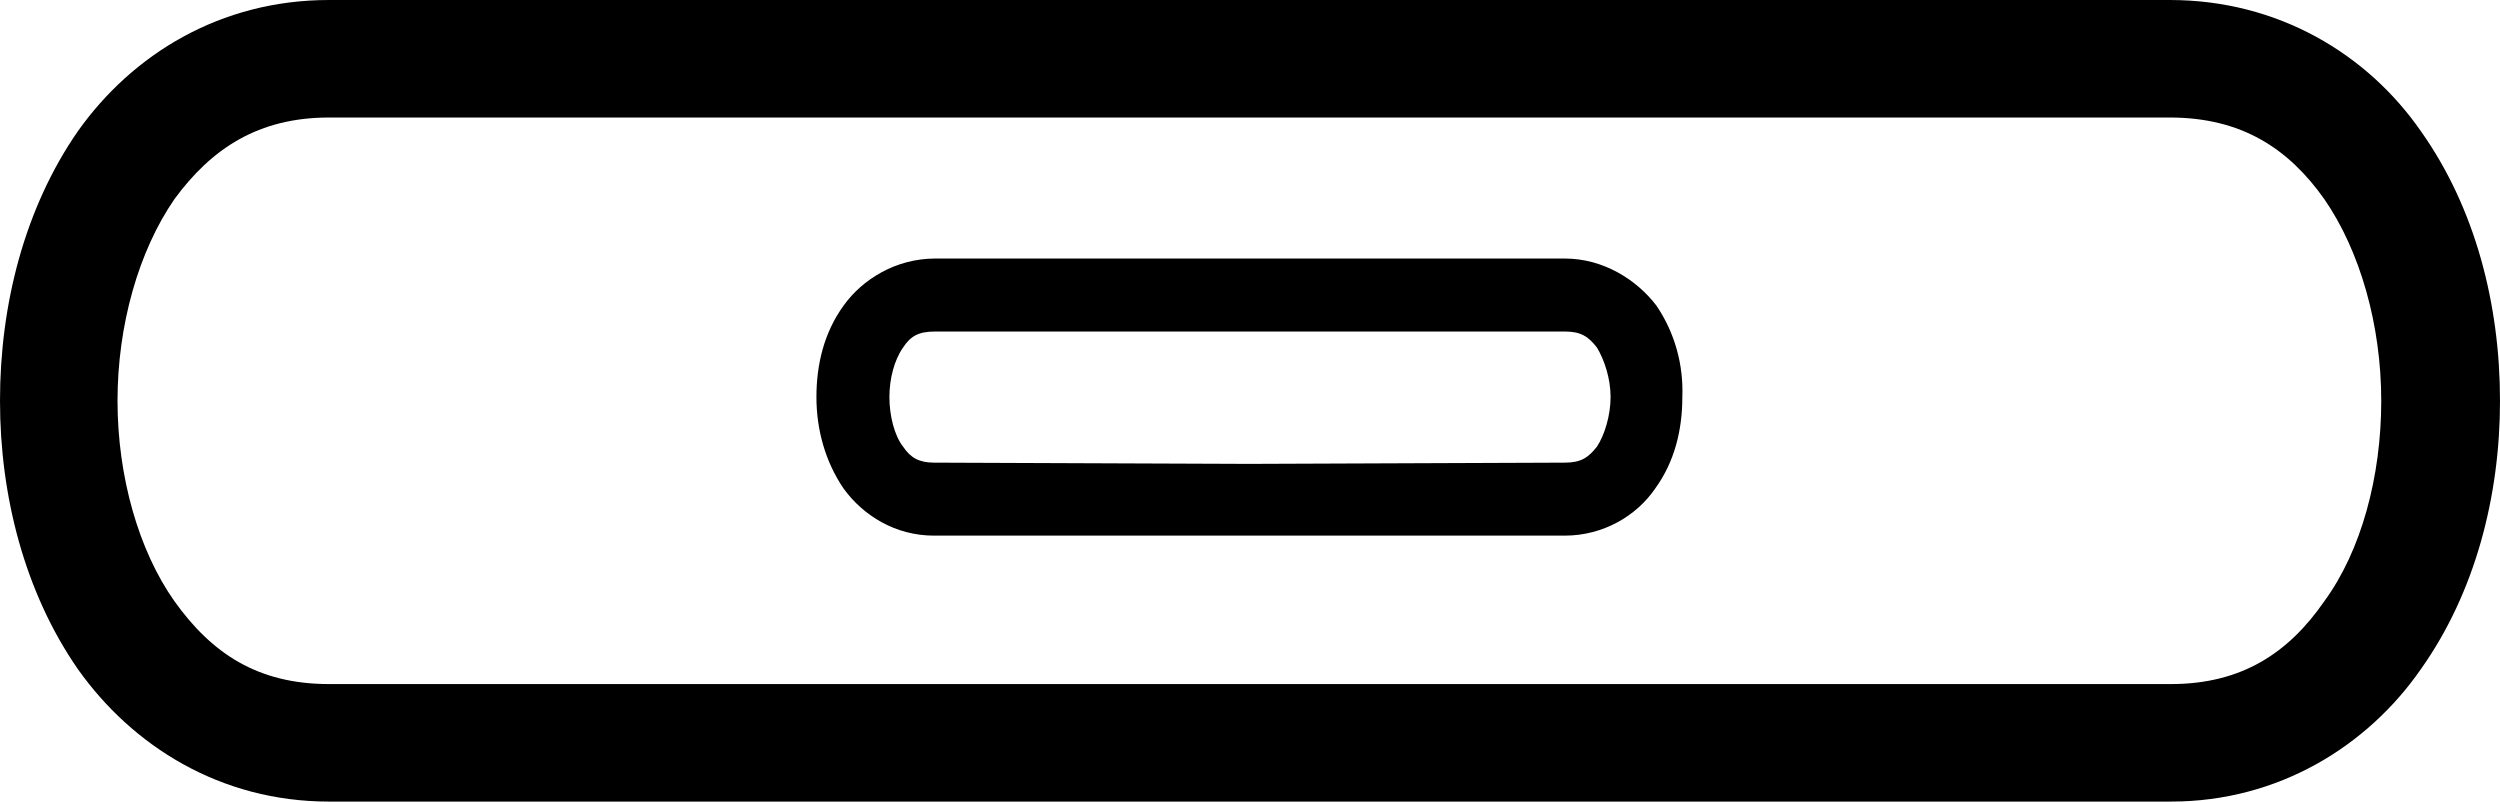 <?xml version='1.0' encoding ='UTF-8' standalone='yes'?>
<svg width='20.21' height='6.48' xmlns='http://www.w3.org/2000/svg' xmlns:xlink='http://www.w3.org/1999/xlink' xmlns:inkscape='http://www.inkscape.org/namespaces/inkscape'>
<path style='fill:#000000; stroke:none' d=' M 12.65 2.68  C 12.78 2.68 12.84 2.72 12.91 2.81  C 12.97 2.91 13.02 3.06 13.02 3.21  C 13.02 3.36 12.97 3.52 12.91 3.61  C 12.84 3.7 12.78 3.74 12.65 3.74  L 10.11 3.75  L 10.09 3.75  L 7.55 3.74  C 7.43 3.74 7.36 3.7 7.3 3.61  C 7.23 3.52 7.19 3.36 7.19 3.21  C 7.19 3.06 7.23 2.91 7.3 2.81  C 7.36 2.72 7.42 2.68 7.56 2.68  Z  M 7.56 2.09  C 7.24 2.09 6.97 2.26 6.82 2.47  C 6.66 2.69 6.6 2.95 6.6 3.21  C 6.6 3.47 6.67 3.73 6.82 3.95  C 6.98 4.17 7.24 4.33 7.55 4.33  L 12.65 4.33  C 12.96 4.33 13.23 4.17 13.38 3.95  C 13.54 3.73 13.6 3.47 13.6 3.21  C 13.61 2.95 13.54 2.69 13.39 2.47  C 13.23 2.26 12.96 2.09 12.65 2.09  Z  M 17.54 0.95  C 18.12 0.95 18.5 1.2 18.79 1.61  C 19.08 2.03 19.25 2.63 19.25 3.24  C 19.25 3.85 19.09 4.45 18.79 4.86  C 18.5 5.28 18.12 5.53 17.55 5.53  L 2.66 5.53  C 2.08 5.53 1.71 5.28 1.41 4.86  C 1.12 4.45 0.95 3.85 0.95 3.24  C 0.95 2.63 1.12 2.03 1.41 1.61  C 1.71 1.2 2.09 0.95 2.66 0.95  Z  M 2.66 0  C 1.78 0 1.07 0.44 0.63 1.06  C 0.2 1.68 0 2.46 0 3.24  C -0 4.01 0.2 4.79 0.63 5.41  C 1.07 6.03 1.78 6.48 2.66 6.48  L 17.55 6.48  C 18.42 6.48 19.14 6.03 19.57 5.41  C 20.01 4.79 20.21 4.01 20.21 3.24  C 20.21 2.46 20.01 1.68 19.57 1.06  C 19.14 0.44 18.42 0 17.54 0  Z '/></svg>
